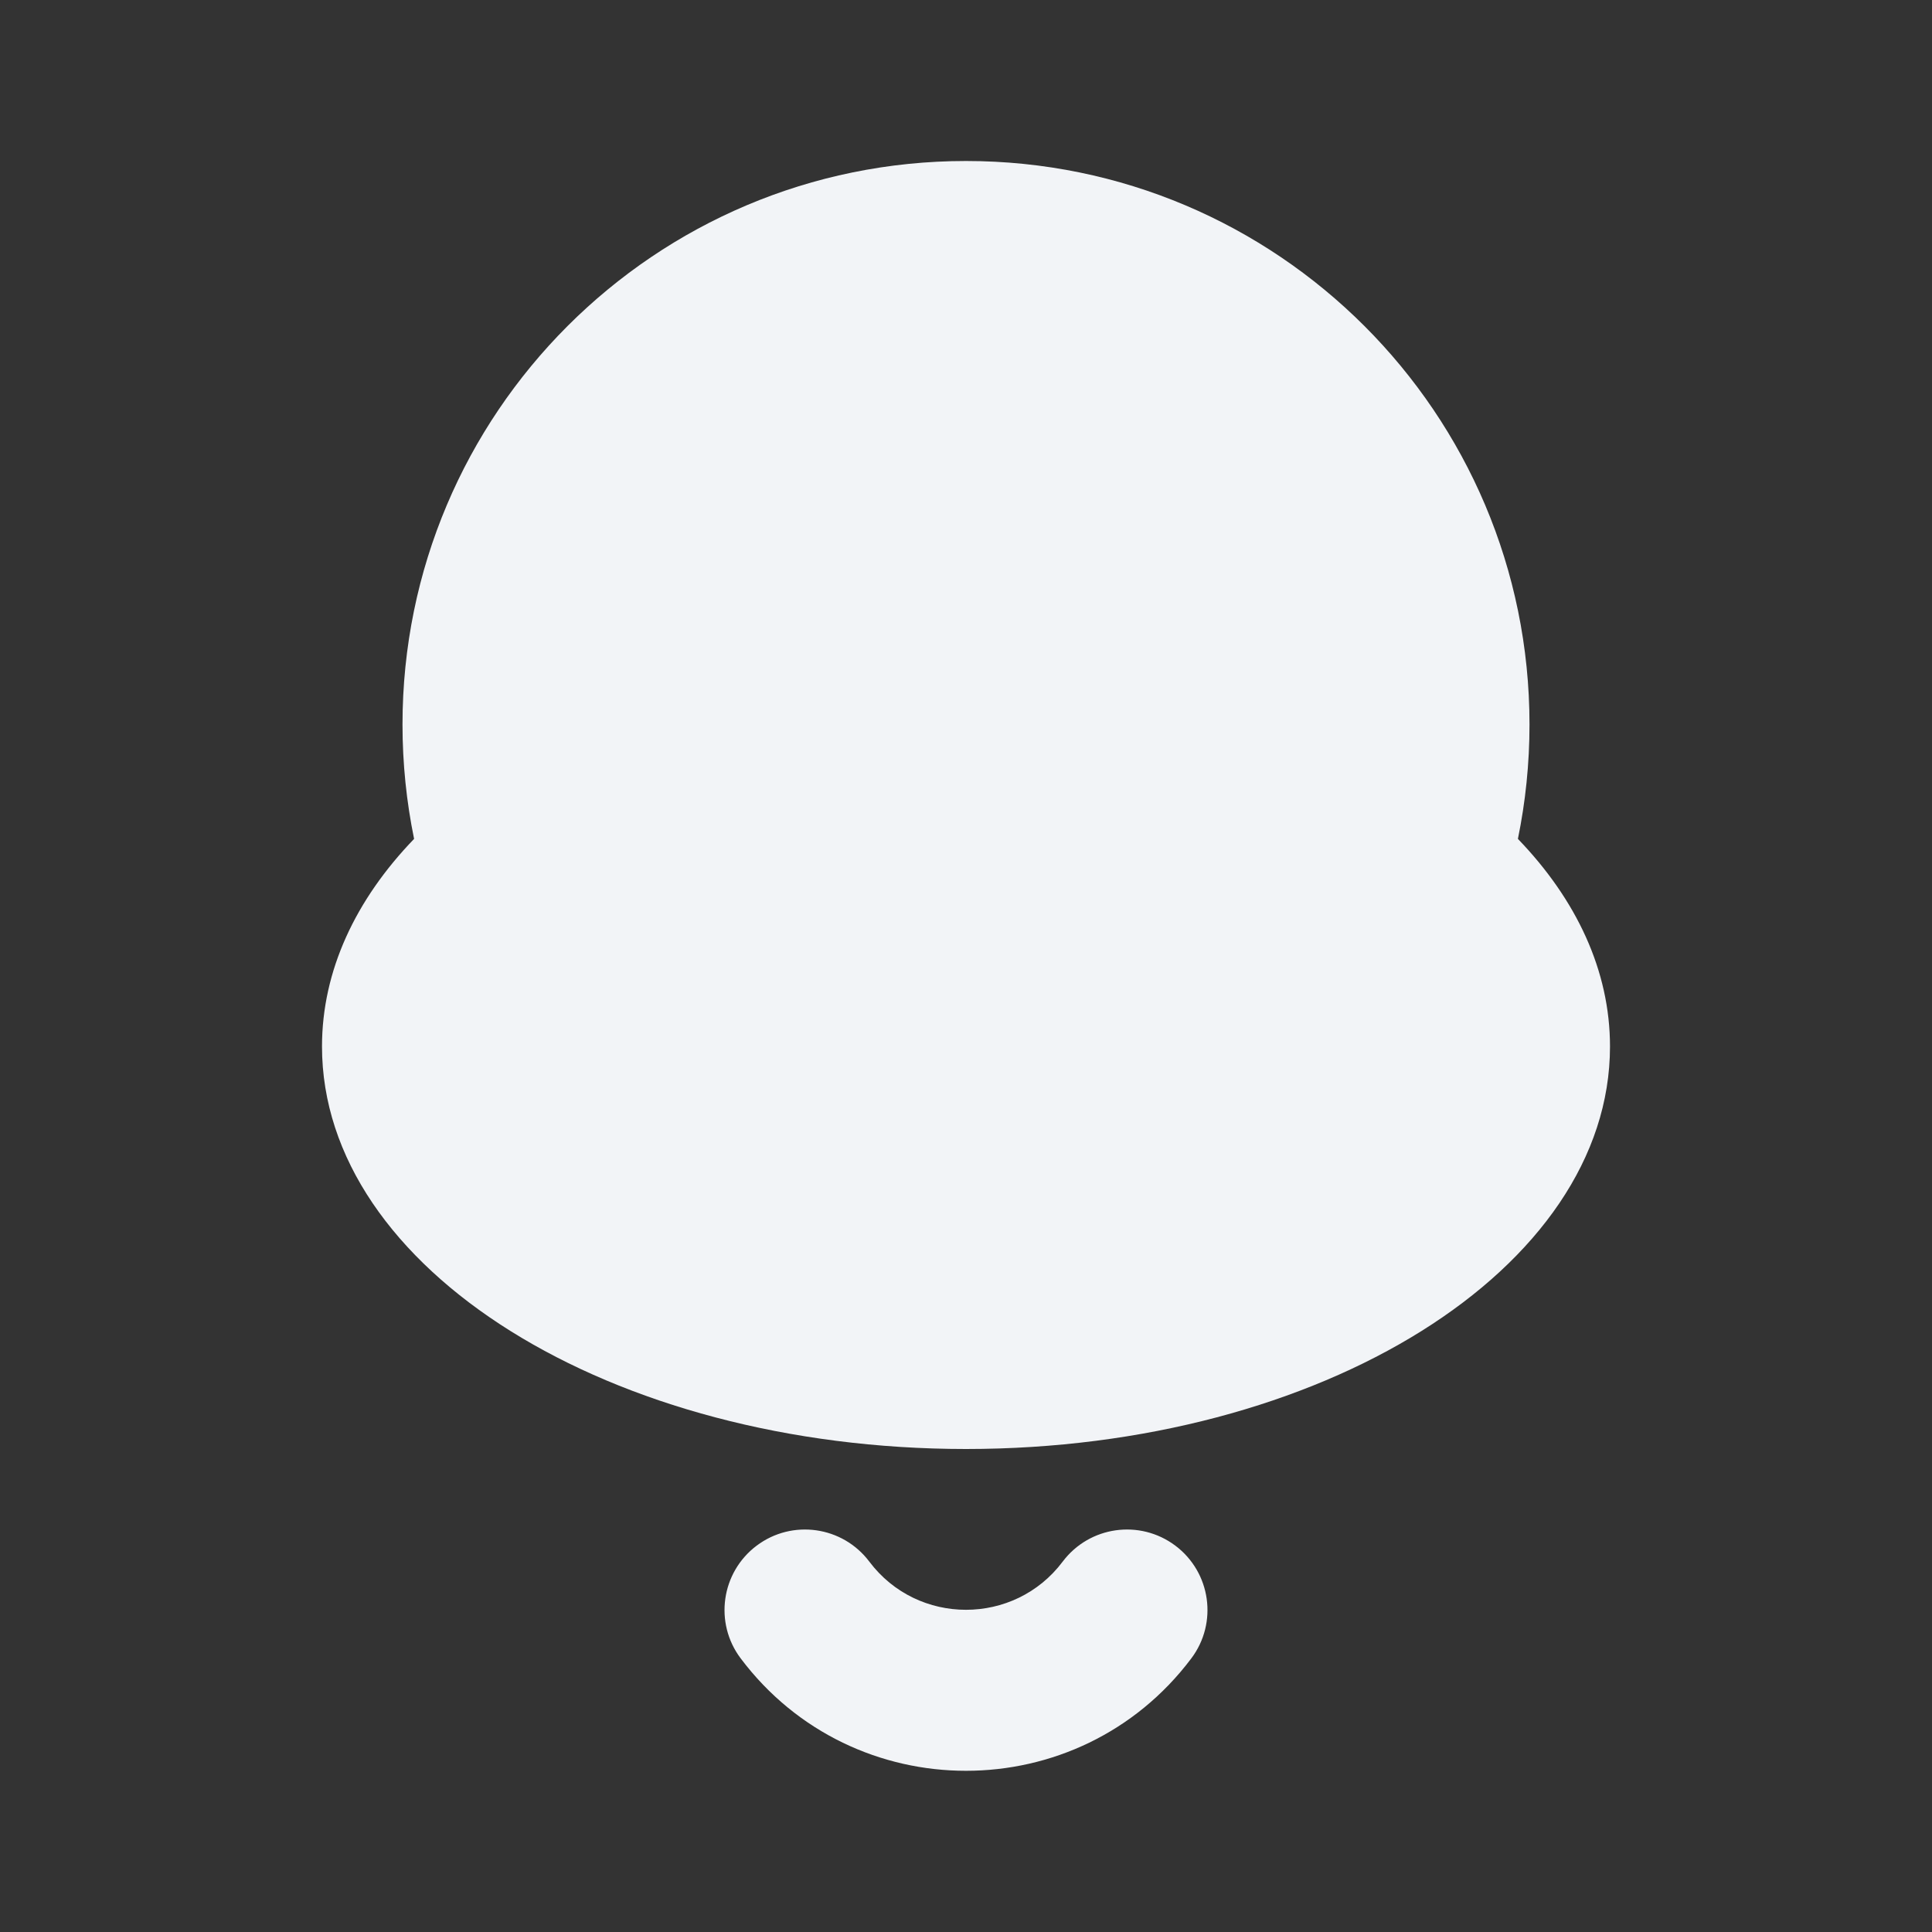 <svg width="24" height="24" viewBox="0 0 24 24" fill="none" xmlns="http://www.w3.org/2000/svg">
<rect x="0" y="0" width="24" height="24" fill="#333333" stroke="none"/>
<path fill-rule="evenodd" clip-rule="evenodd" d="M4 13C4 12.057 4.418 11.174 5.144 10.421C5.05 9.963 5 9.487 5 9C5 5.134 8.134 2 12 2C15.866 2 19 5.134 19 9C19 9.487 18.95 9.963 18.856 10.421C19.582 11.174 20 12.057 20 13C20 15.761 16.418 18 12 18C7.582 18 4 15.761 4 13Z" fill="#F2F4F7"/>
<path d="M10.799 19.399C10.467 18.958 9.84 18.869 9.399 19.201C8.958 19.533 8.869 20.16 9.201 20.601C10.601 22.463 13.399 22.463 14.799 20.601C15.131 20.16 15.042 19.533 14.601 19.201C14.159 18.869 13.533 18.958 13.201 19.399C12.601 20.197 11.399 20.197 10.799 19.399Z" fill="#F2F4F7"/>
</svg>
